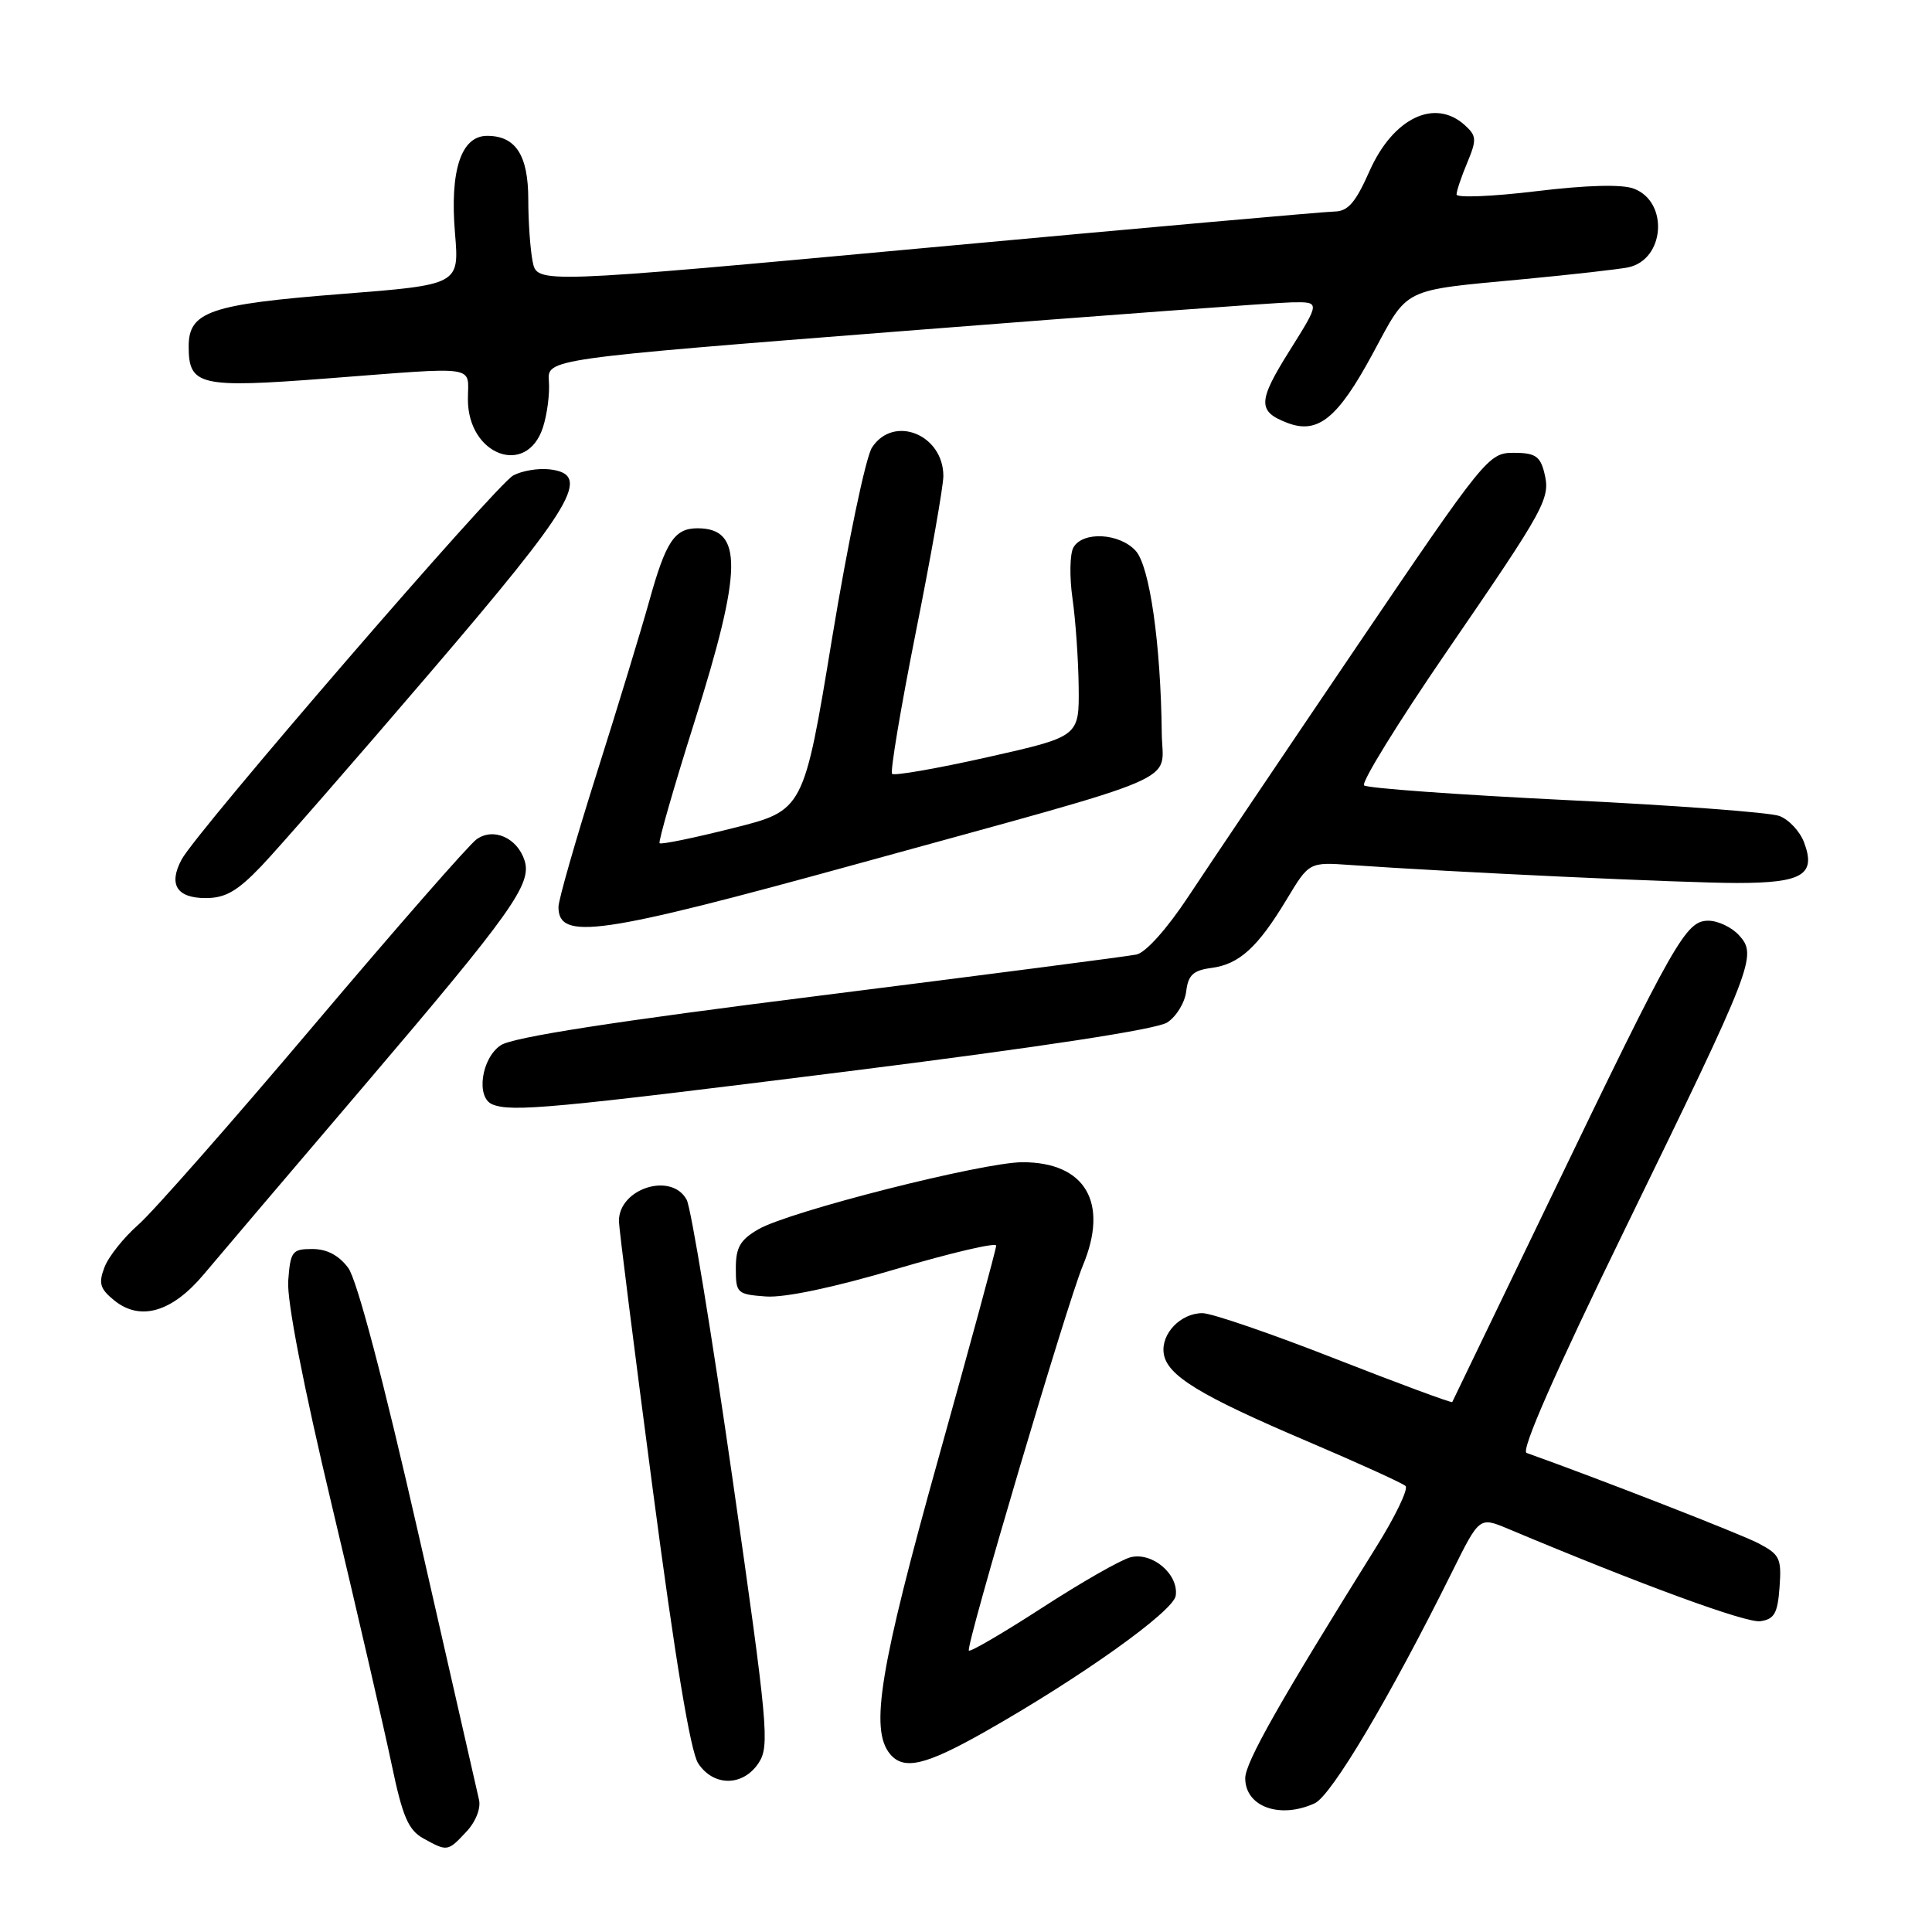 <?xml version="1.0" encoding="UTF-8" standalone="no"?>
<!DOCTYPE svg PUBLIC "-//W3C//DTD SVG 1.1//EN" "http://www.w3.org/Graphics/SVG/1.1/DTD/svg11.dtd" >
<svg xmlns="http://www.w3.org/2000/svg" xmlns:xlink="http://www.w3.org/1999/xlink" version="1.1" viewBox="0 0 256 256">
 <g >
 <path fill="currentColor"
d=" M 61.79 242.72 C 63.03 241.40 63.74 239.62 63.47 238.47 C 63.22 237.39 59.64 221.65 55.50 203.50 C 50.80 182.83 47.30 169.57 46.14 168.00 C 44.90 166.34 43.32 165.50 41.39 165.50 C 38.71 165.50 38.48 165.80 38.19 169.72 C 38.00 172.36 40.18 183.57 44.03 199.72 C 47.40 213.90 50.95 229.27 51.91 233.87 C 53.34 240.71 54.11 242.49 56.08 243.59 C 59.28 245.36 59.32 245.36 61.79 242.72 Z  M 174.20 238.95 C 176.42 237.94 184.16 224.91 192.43 208.24 C 196.03 200.99 196.03 200.99 199.77 202.55 C 217.56 210.02 231.38 215.08 233.25 214.82 C 235.11 214.55 235.55 213.78 235.80 210.30 C 236.08 206.47 235.83 205.97 232.95 204.47 C 230.51 203.21 211.81 195.92 202.28 192.52 C 201.49 192.24 206.05 181.86 215.42 162.65 C 232.40 127.82 232.87 126.62 230.44 123.94 C 229.48 122.87 227.64 122.00 226.37 122.00 C 223.39 122.00 222.00 124.43 205.54 158.60 C 198.41 173.40 192.51 185.62 192.43 185.78 C 192.35 185.93 185.36 183.34 176.90 180.03 C 168.44 176.71 160.54 174.00 159.33 174.00 C 156.44 174.00 153.82 176.73 154.20 179.34 C 154.62 182.25 158.91 184.88 173.18 190.96 C 179.96 193.85 185.83 196.52 186.24 196.90 C 186.65 197.27 184.89 200.94 182.32 205.04 C 169.60 225.42 165.00 233.53 165.00 235.62 C 165.00 239.40 169.58 241.06 174.20 238.95 Z  M 100.53 233.59 C 102.00 231.35 101.76 228.70 97.08 196.06 C 94.31 176.75 91.57 160.06 90.99 158.98 C 88.99 155.25 81.98 157.47 82.01 161.82 C 82.02 162.74 84.04 178.75 86.50 197.40 C 89.44 219.71 91.49 232.10 92.51 233.65 C 94.55 236.76 98.47 236.73 100.53 233.59 Z  M 130.50 229.47 C 143.13 222.32 155.50 213.51 155.79 211.44 C 156.20 208.60 152.68 205.61 149.79 206.35 C 148.53 206.67 143.28 209.67 138.13 213.01 C 132.97 216.35 128.58 218.92 128.38 218.71 C 127.91 218.25 141.41 172.66 143.48 167.70 C 146.96 159.37 143.83 154.00 135.49 154.00 C 130.25 154.00 104.60 160.51 100.50 162.88 C 98.08 164.28 97.50 165.28 97.50 168.06 C 97.50 171.36 97.66 171.51 101.50 171.79 C 103.98 171.97 110.53 170.59 118.75 168.15 C 126.04 166.00 132.00 164.60 132.00 165.05 C 132.00 165.50 128.56 178.16 124.36 193.19 C 116.57 221.06 115.24 229.16 117.93 232.41 C 119.75 234.60 122.60 233.94 130.50 229.47 Z  M 27.00 168.86 C 28.93 166.56 38.52 155.27 48.33 143.77 C 67.79 120.93 70.50 117.14 69.51 114.03 C 68.55 111.02 65.39 109.61 63.15 111.21 C 62.15 111.92 52.45 123.01 41.59 135.85 C 30.73 148.69 20.27 160.58 18.33 162.28 C 16.39 163.98 14.37 166.52 13.84 167.93 C 13.03 170.05 13.25 170.78 15.15 172.32 C 18.59 175.10 22.80 173.87 27.00 168.86 Z  M 112.32 141.96 C 137.86 138.75 153.27 136.40 154.67 135.48 C 155.88 134.69 157.01 132.83 157.18 131.35 C 157.44 129.20 158.11 128.58 160.50 128.26 C 164.20 127.78 166.66 125.54 170.50 119.16 C 173.47 114.23 173.47 114.23 178.99 114.62 C 192.34 115.56 223.22 117.00 230.16 117.00 C 238.87 117.00 240.67 115.90 239.04 111.60 C 238.49 110.15 237.02 108.58 235.77 108.12 C 234.52 107.65 221.80 106.70 207.50 106.01 C 193.20 105.31 181.16 104.44 180.75 104.07 C 180.34 103.70 185.23 95.77 191.62 86.45 C 204.97 66.99 205.48 66.05 204.61 62.57 C 204.07 60.44 203.38 60.00 200.57 60.00 C 197.24 60.00 196.79 60.56 179.72 85.75 C 170.13 99.91 160.12 114.77 157.48 118.77 C 154.65 123.06 151.82 126.22 150.59 126.48 C 149.44 126.72 130.55 129.17 108.62 131.93 C 81.36 135.35 67.99 137.43 66.37 138.49 C 63.78 140.19 63.03 145.44 65.25 146.34 C 67.82 147.37 73.12 146.88 112.32 141.96 Z  M 113.56 114.48 C 158.04 102.22 154.01 103.95 153.94 97.17 C 153.81 85.30 152.34 75.04 150.49 72.99 C 148.35 70.63 143.46 70.36 142.23 72.55 C 141.76 73.39 141.70 76.43 142.11 79.30 C 142.52 82.16 142.89 87.45 142.93 91.05 C 143.00 97.60 143.00 97.60 130.86 100.33 C 124.18 101.83 118.49 102.82 118.21 102.54 C 117.93 102.27 119.35 93.82 121.35 83.77 C 123.36 73.72 125.00 64.41 125.00 63.08 C 125.00 57.57 118.41 54.92 115.55 59.29 C 114.72 60.55 112.35 71.89 110.27 84.48 C 106.50 107.39 106.50 107.39 97.12 109.73 C 91.97 111.03 87.59 111.93 87.40 111.73 C 87.21 111.54 89.29 104.29 92.03 95.62 C 98.39 75.44 98.48 70.00 92.42 70.00 C 89.38 70.00 88.22 71.76 86.03 79.64 C 84.98 83.41 81.85 93.70 79.06 102.50 C 76.28 111.30 74.00 119.25 74.00 120.17 C 73.99 124.67 79.38 123.89 113.56 114.48 Z  M 34.64 114.75 C 36.87 112.41 46.90 100.92 56.92 89.21 C 76.21 66.68 78.46 62.84 72.80 62.19 C 71.31 62.02 69.16 62.38 68.01 63.00 C 65.74 64.21 26.06 110.16 24.07 113.88 C 22.29 117.20 23.42 119.00 27.26 119.00 C 29.87 119.00 31.46 118.08 34.64 114.75 Z  M 71.94 56.64 C 72.50 54.92 72.86 52.16 72.73 50.53 C 72.50 47.56 72.50 47.56 120.00 43.84 C 146.12 41.79 169.17 40.09 171.21 40.06 C 174.93 40.00 174.93 40.00 170.88 46.46 C 166.65 53.20 166.61 54.52 170.60 56.04 C 174.62 57.57 177.26 55.43 181.85 46.94 C 186.70 37.96 185.52 38.54 202.00 36.98 C 208.32 36.38 214.50 35.68 215.72 35.43 C 220.59 34.44 221.16 26.77 216.50 25.00 C 214.93 24.40 210.31 24.52 203.53 25.34 C 197.74 26.04 193.00 26.23 193.00 25.77 C 193.00 25.31 193.64 23.41 194.42 21.55 C 195.69 18.50 195.66 18.00 194.09 16.58 C 190.10 12.97 184.57 15.65 181.45 22.71 C 179.61 26.86 178.61 28.01 176.81 28.03 C 175.54 28.05 151.25 30.21 122.83 32.83 C 71.17 37.59 71.17 37.59 70.58 34.67 C 70.26 33.06 70.00 29.36 70.00 26.45 C 70.00 20.57 68.34 18.00 64.55 18.00 C 61.10 18.00 59.59 22.58 60.29 30.91 C 60.86 37.73 60.86 37.73 45.18 38.96 C 27.82 40.32 25.00 41.29 25.00 45.90 C 25.00 51.11 26.43 51.44 43.29 50.15 C 63.78 48.58 62.00 48.32 62.00 52.93 C 62.00 60.32 69.79 63.24 71.94 56.64 Z "/>
</g>
</svg>